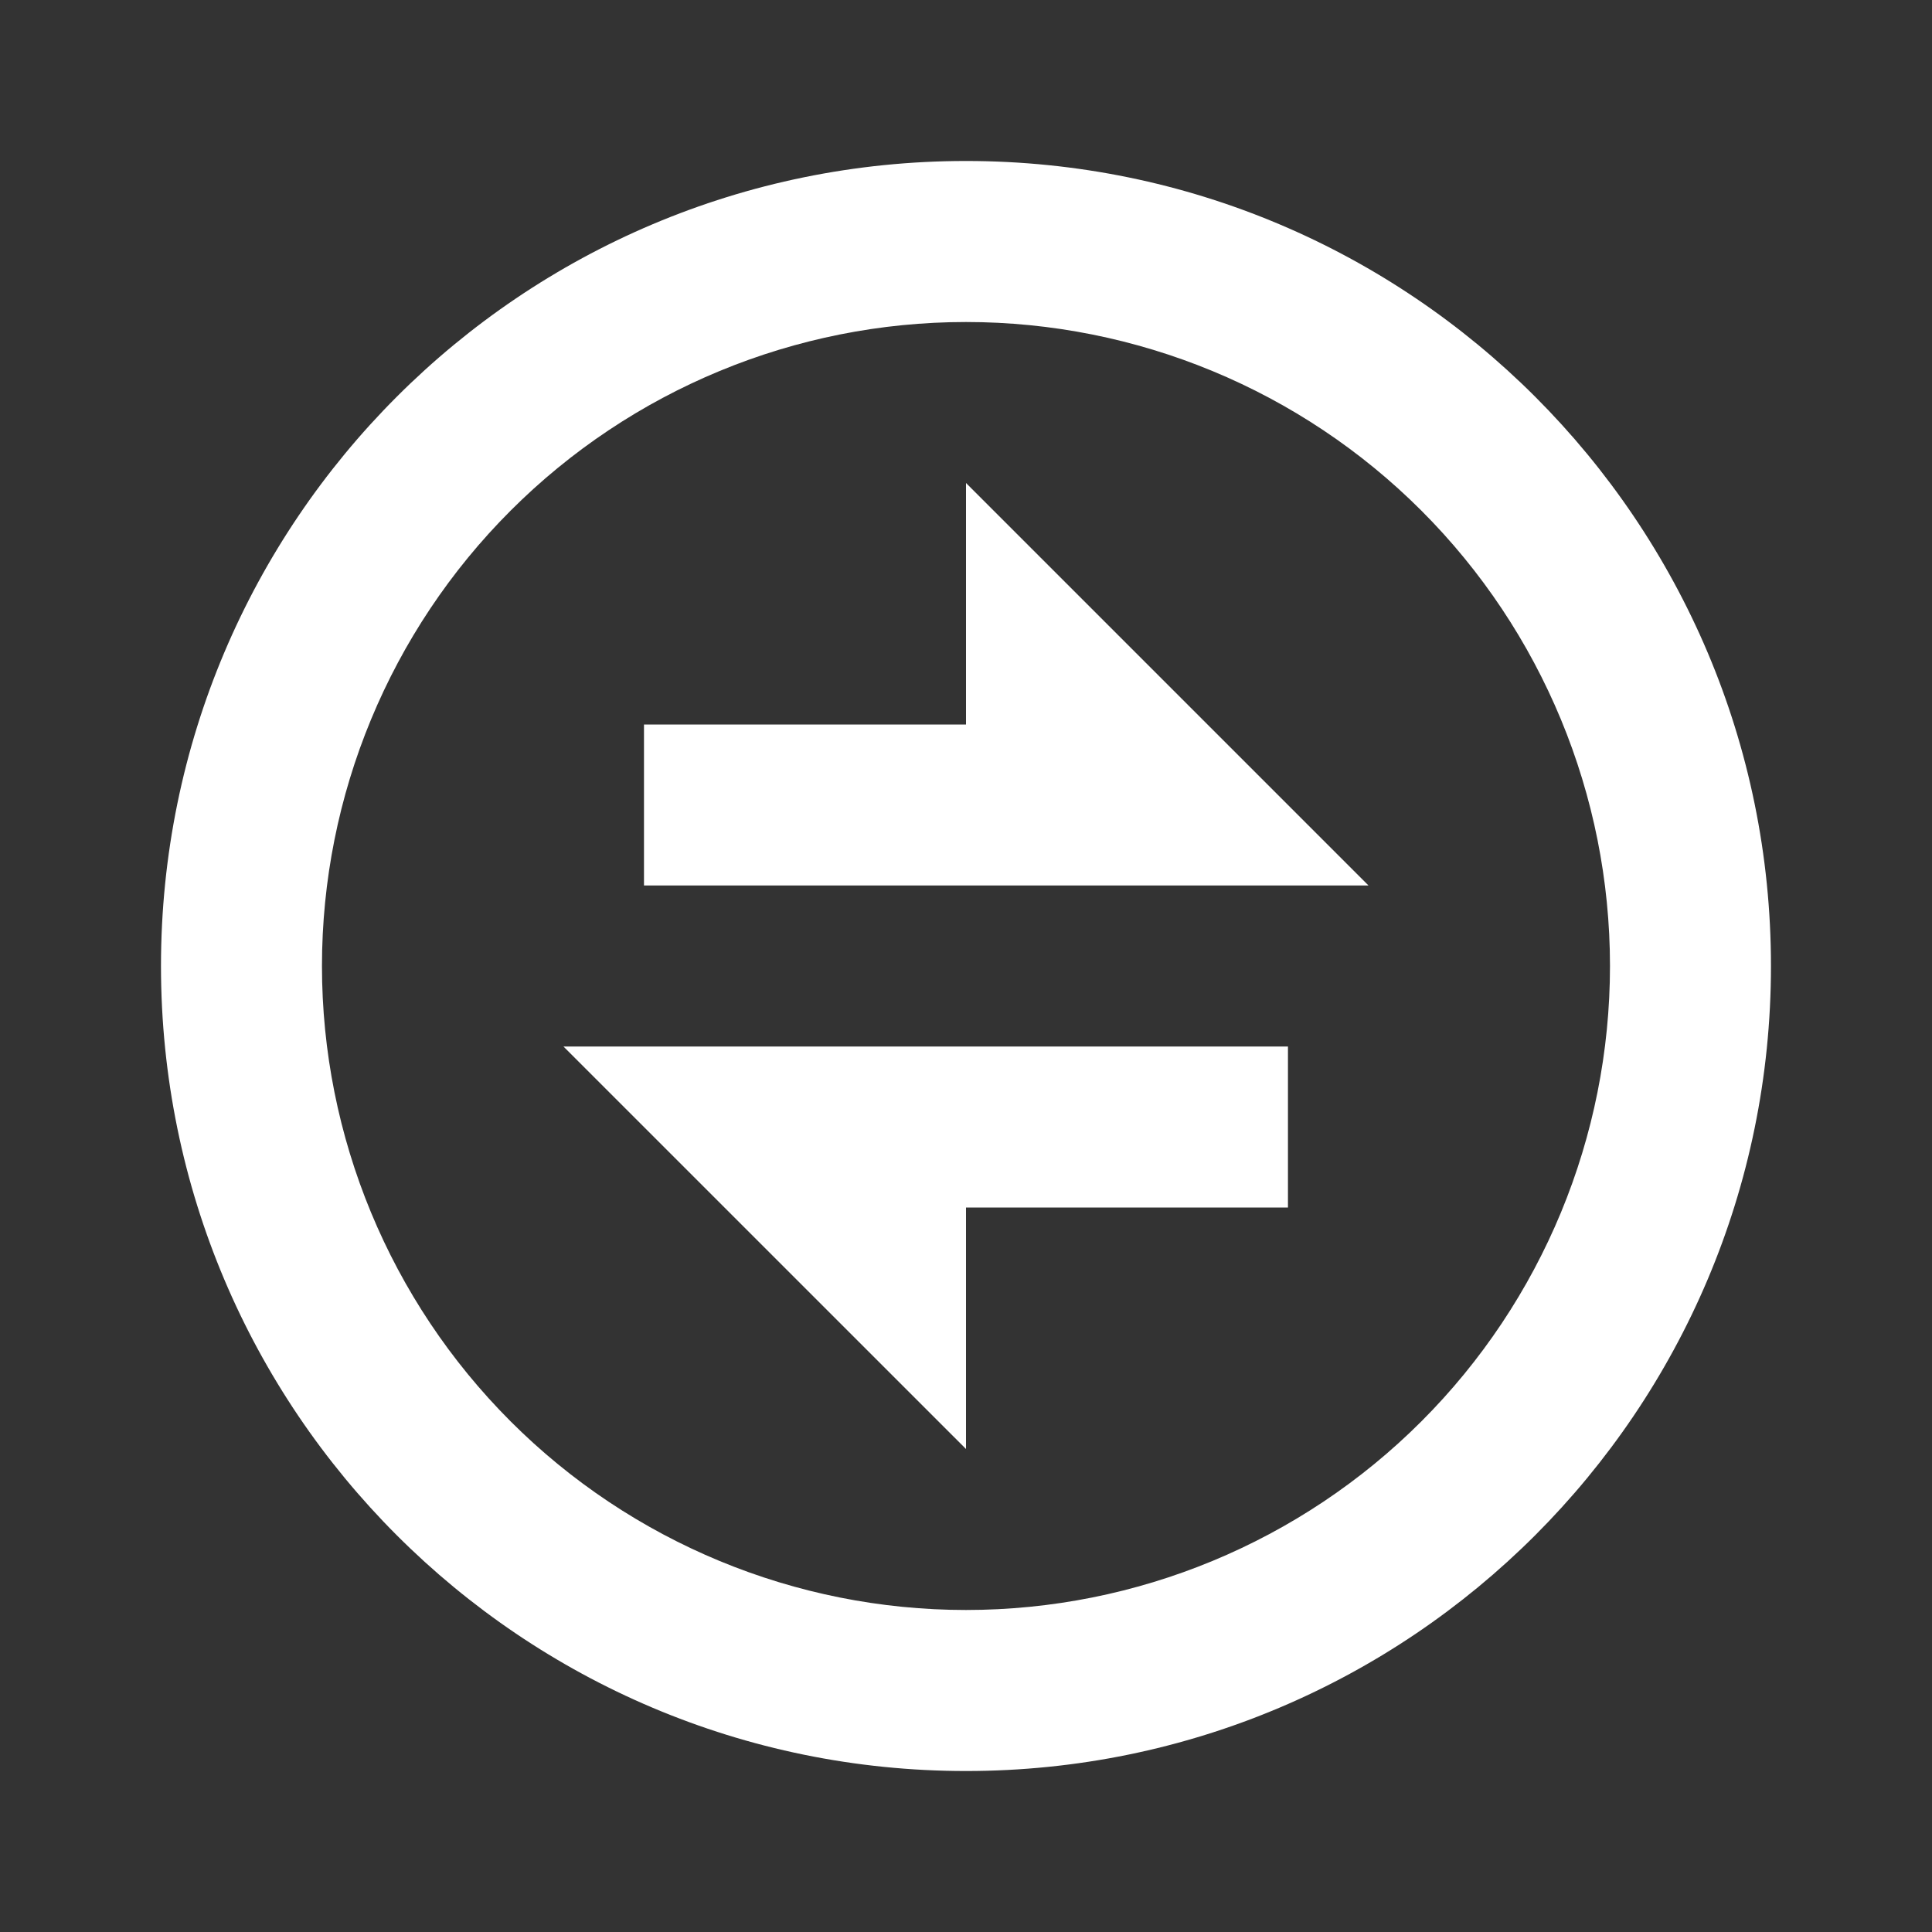 <svg width="37" height="37" viewBox="0 0 37 37" fill="none" xmlns="http://www.w3.org/2000/svg">
<rect x="0" y="0" width="37" height="37" fill="#333333" stroke="none"/>
<path d="M18.5 33.917C9.985 33.917 3.083 27.015 3.083 18.5C3.083 9.985 9.985 3.083 18.5 3.083C27.014 3.083 33.916 9.985 33.916 18.5C33.916 27.015 27.014 33.917 18.5 33.917ZM18.5 30.833C21.771 30.833 24.908 29.534 27.221 27.221C29.534 24.908 30.833 21.771 30.833 18.5C30.833 15.229 29.534 12.092 27.221 9.779C24.908 7.466 21.771 6.167 18.5 6.167C15.229 6.167 12.092 7.466 9.779 9.779C7.466 12.092 6.166 15.229 6.166 18.5C6.166 21.771 7.466 24.908 9.779 27.221C12.092 29.534 15.229 30.833 18.5 30.833ZM10.791 20.042H24.666V23.125H18.5V27.75L10.791 20.042ZM18.5 13.875V9.25L26.208 16.958H12.333V13.875H18.5Z" fill="white"/>
</svg>
